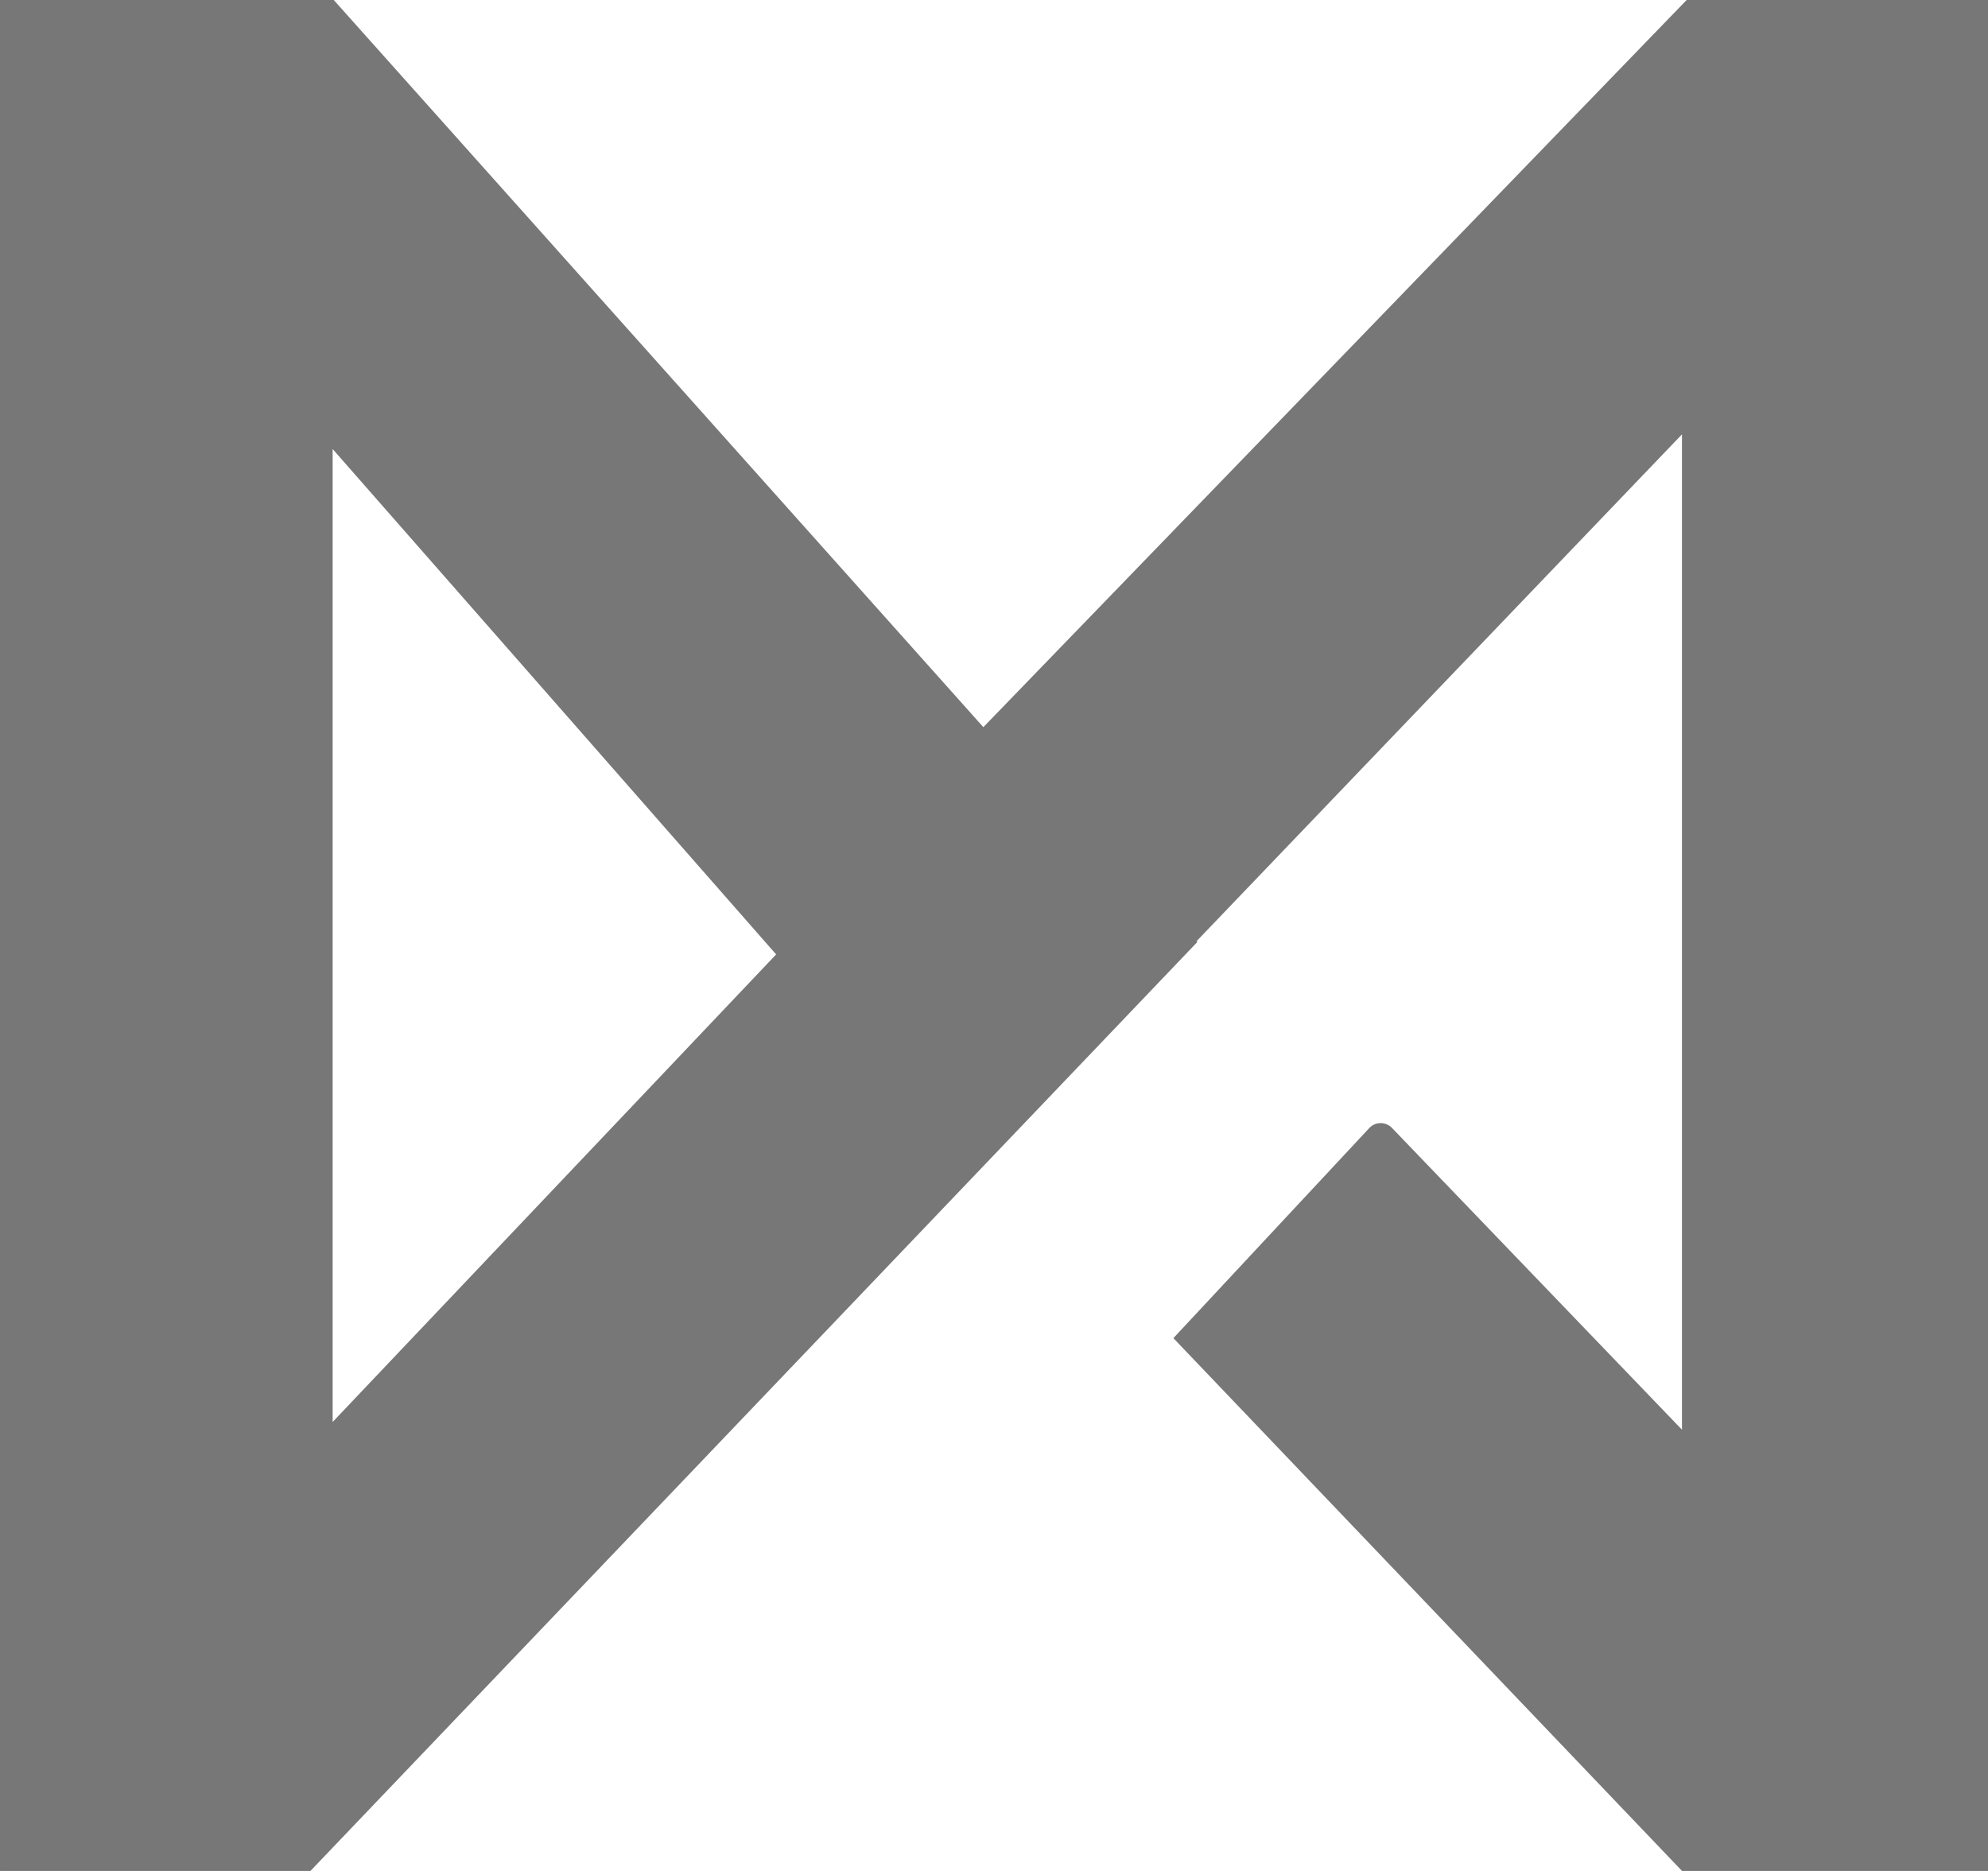 <!-- Generated by IcoMoon.io -->
<svg version="1.1" xmlns="http://www.w3.org/2000/svg" width="34" height="32" viewBox="0 0 34 32">
<title>motorcortex-logo</title>
<path fill="#777" d="M5.689 24.32v-16.64l7.585 8.644-7.584 7.996zM34.133 0h-5.287l-12.028 12.437-11.11-12.437h-5.708v32h5.309l15.169-15.889-0.013-0.014 8.301-8.668v17.024l-4.96-5.162c-0.049-0.050-0.117-0.082-0.193-0.082-0.077 0-0.147 0.033-0.195 0.085l-0 0-3.35 3.593 8.699 9.113h5.367v-32z"></path>
</svg>
